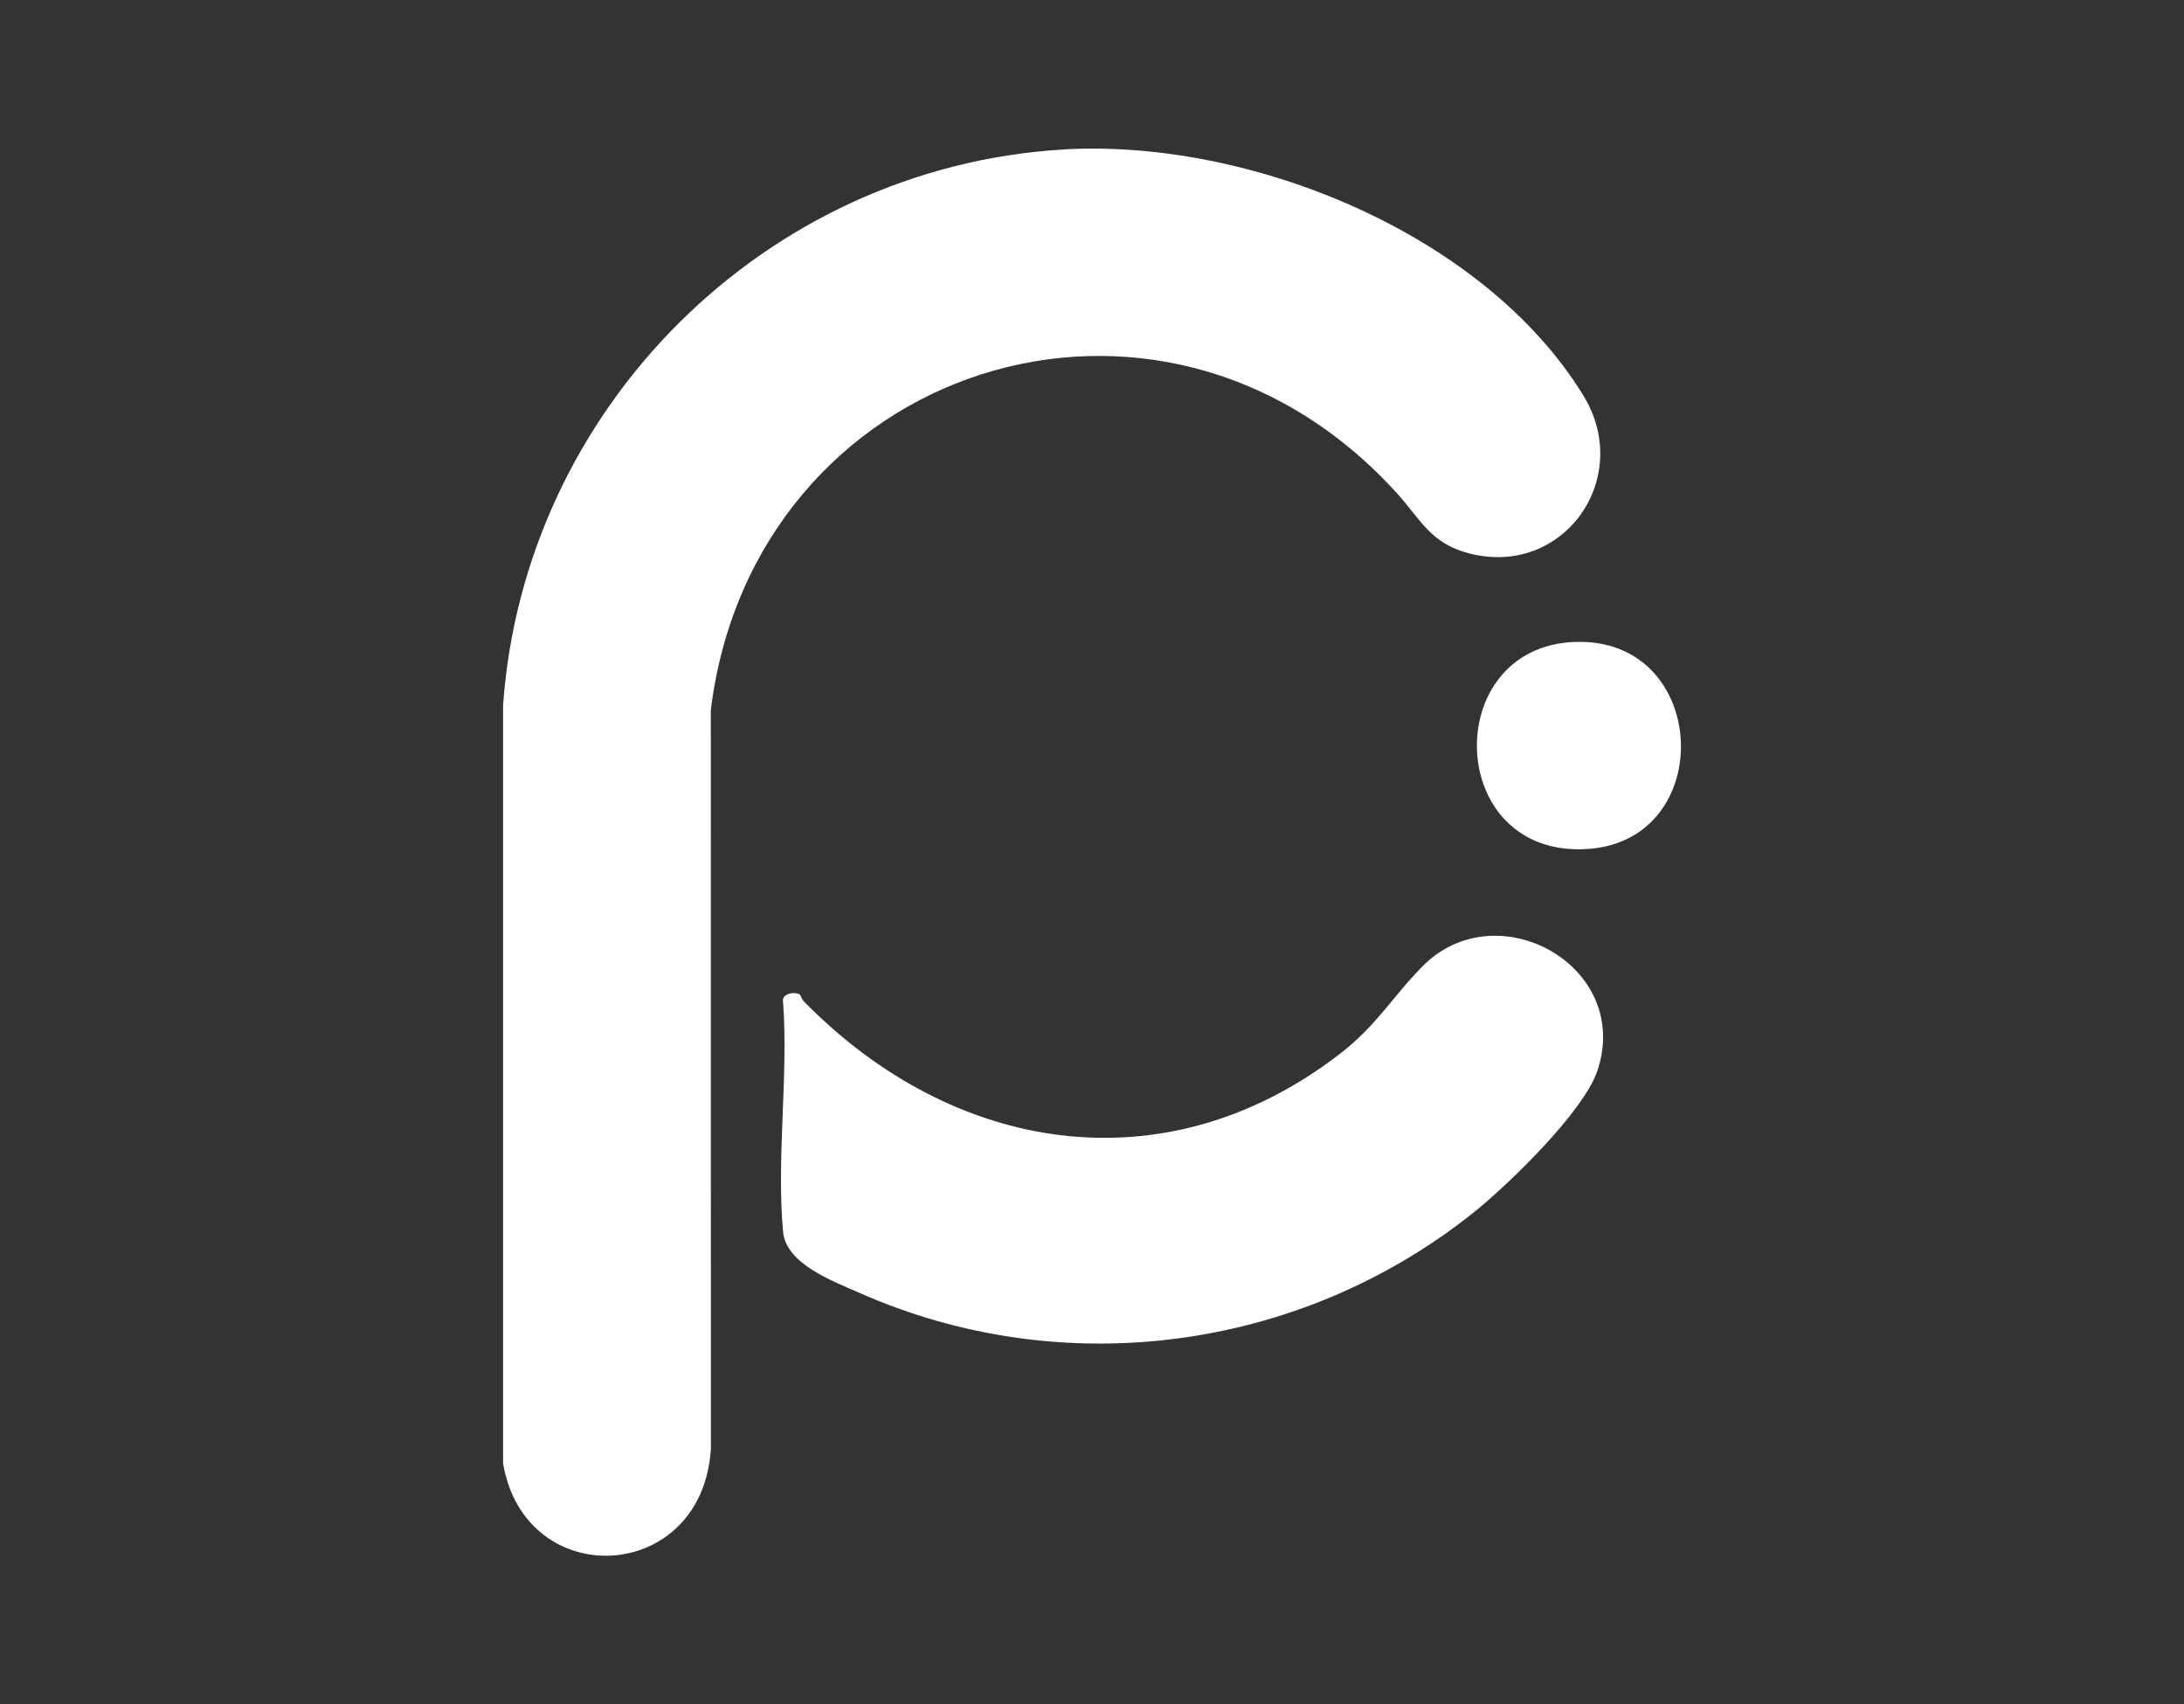 <?xml version="1.0" encoding="UTF-8"?>
<svg id="Layer_1" data-name="Layer 1" xmlns="http://www.w3.org/2000/svg" viewBox="0 0 451.7 352.4">
  <rect x="0" y="0" width="451.7" height="352.4" fill="#333333" stroke="none"/>
  <defs>
    <style>
      .cls-1 {
        fill: #fff;
      }
    </style>
  </defs>
  <path class="cls-1" d="M219.79,30.91c38.39-2.32,86.99,17.21,107.66,50.82,10.53,17.13-4.1,37.8-23.68,32.67-7.9-2.07-9.88-6.9-14.71-12.25-49.06-54.36-133.31-26.49-142.05,44.69l.02,152.78c-1.83,28.02-38.41,29.69-42.98,2.99v-156.79c4.34-61.39,54.15-111.18,115.75-114.9Z"/>
  <path class="cls-1" d="M165.37,205.6c.2.12.45,1,.83,1.39,30.75,31.46,74.58,38.88,110.85,10.96,7.78-5.99,10.95-11.91,17.23-18.22,15.35-15.44,43.33,0,36.11,21.63-2.84,8.52-18.61,23.79-25.87,29.55-35.81,28.44-84.69,35.01-126.74,16.42-5.6-2.48-15.19-5.96-15.82-12.64-1.41-15.02,1.12-32.21,0-47.47-.42-1.79,2.32-2.25,3.42-1.61Z"/>
  <path class="cls-1" d="M325.66,132.73c27.94-1.07,29.69,40.91,2.82,42.8-29.58,2.08-30.81-41.73-2.82-42.8Z"/>
</svg>